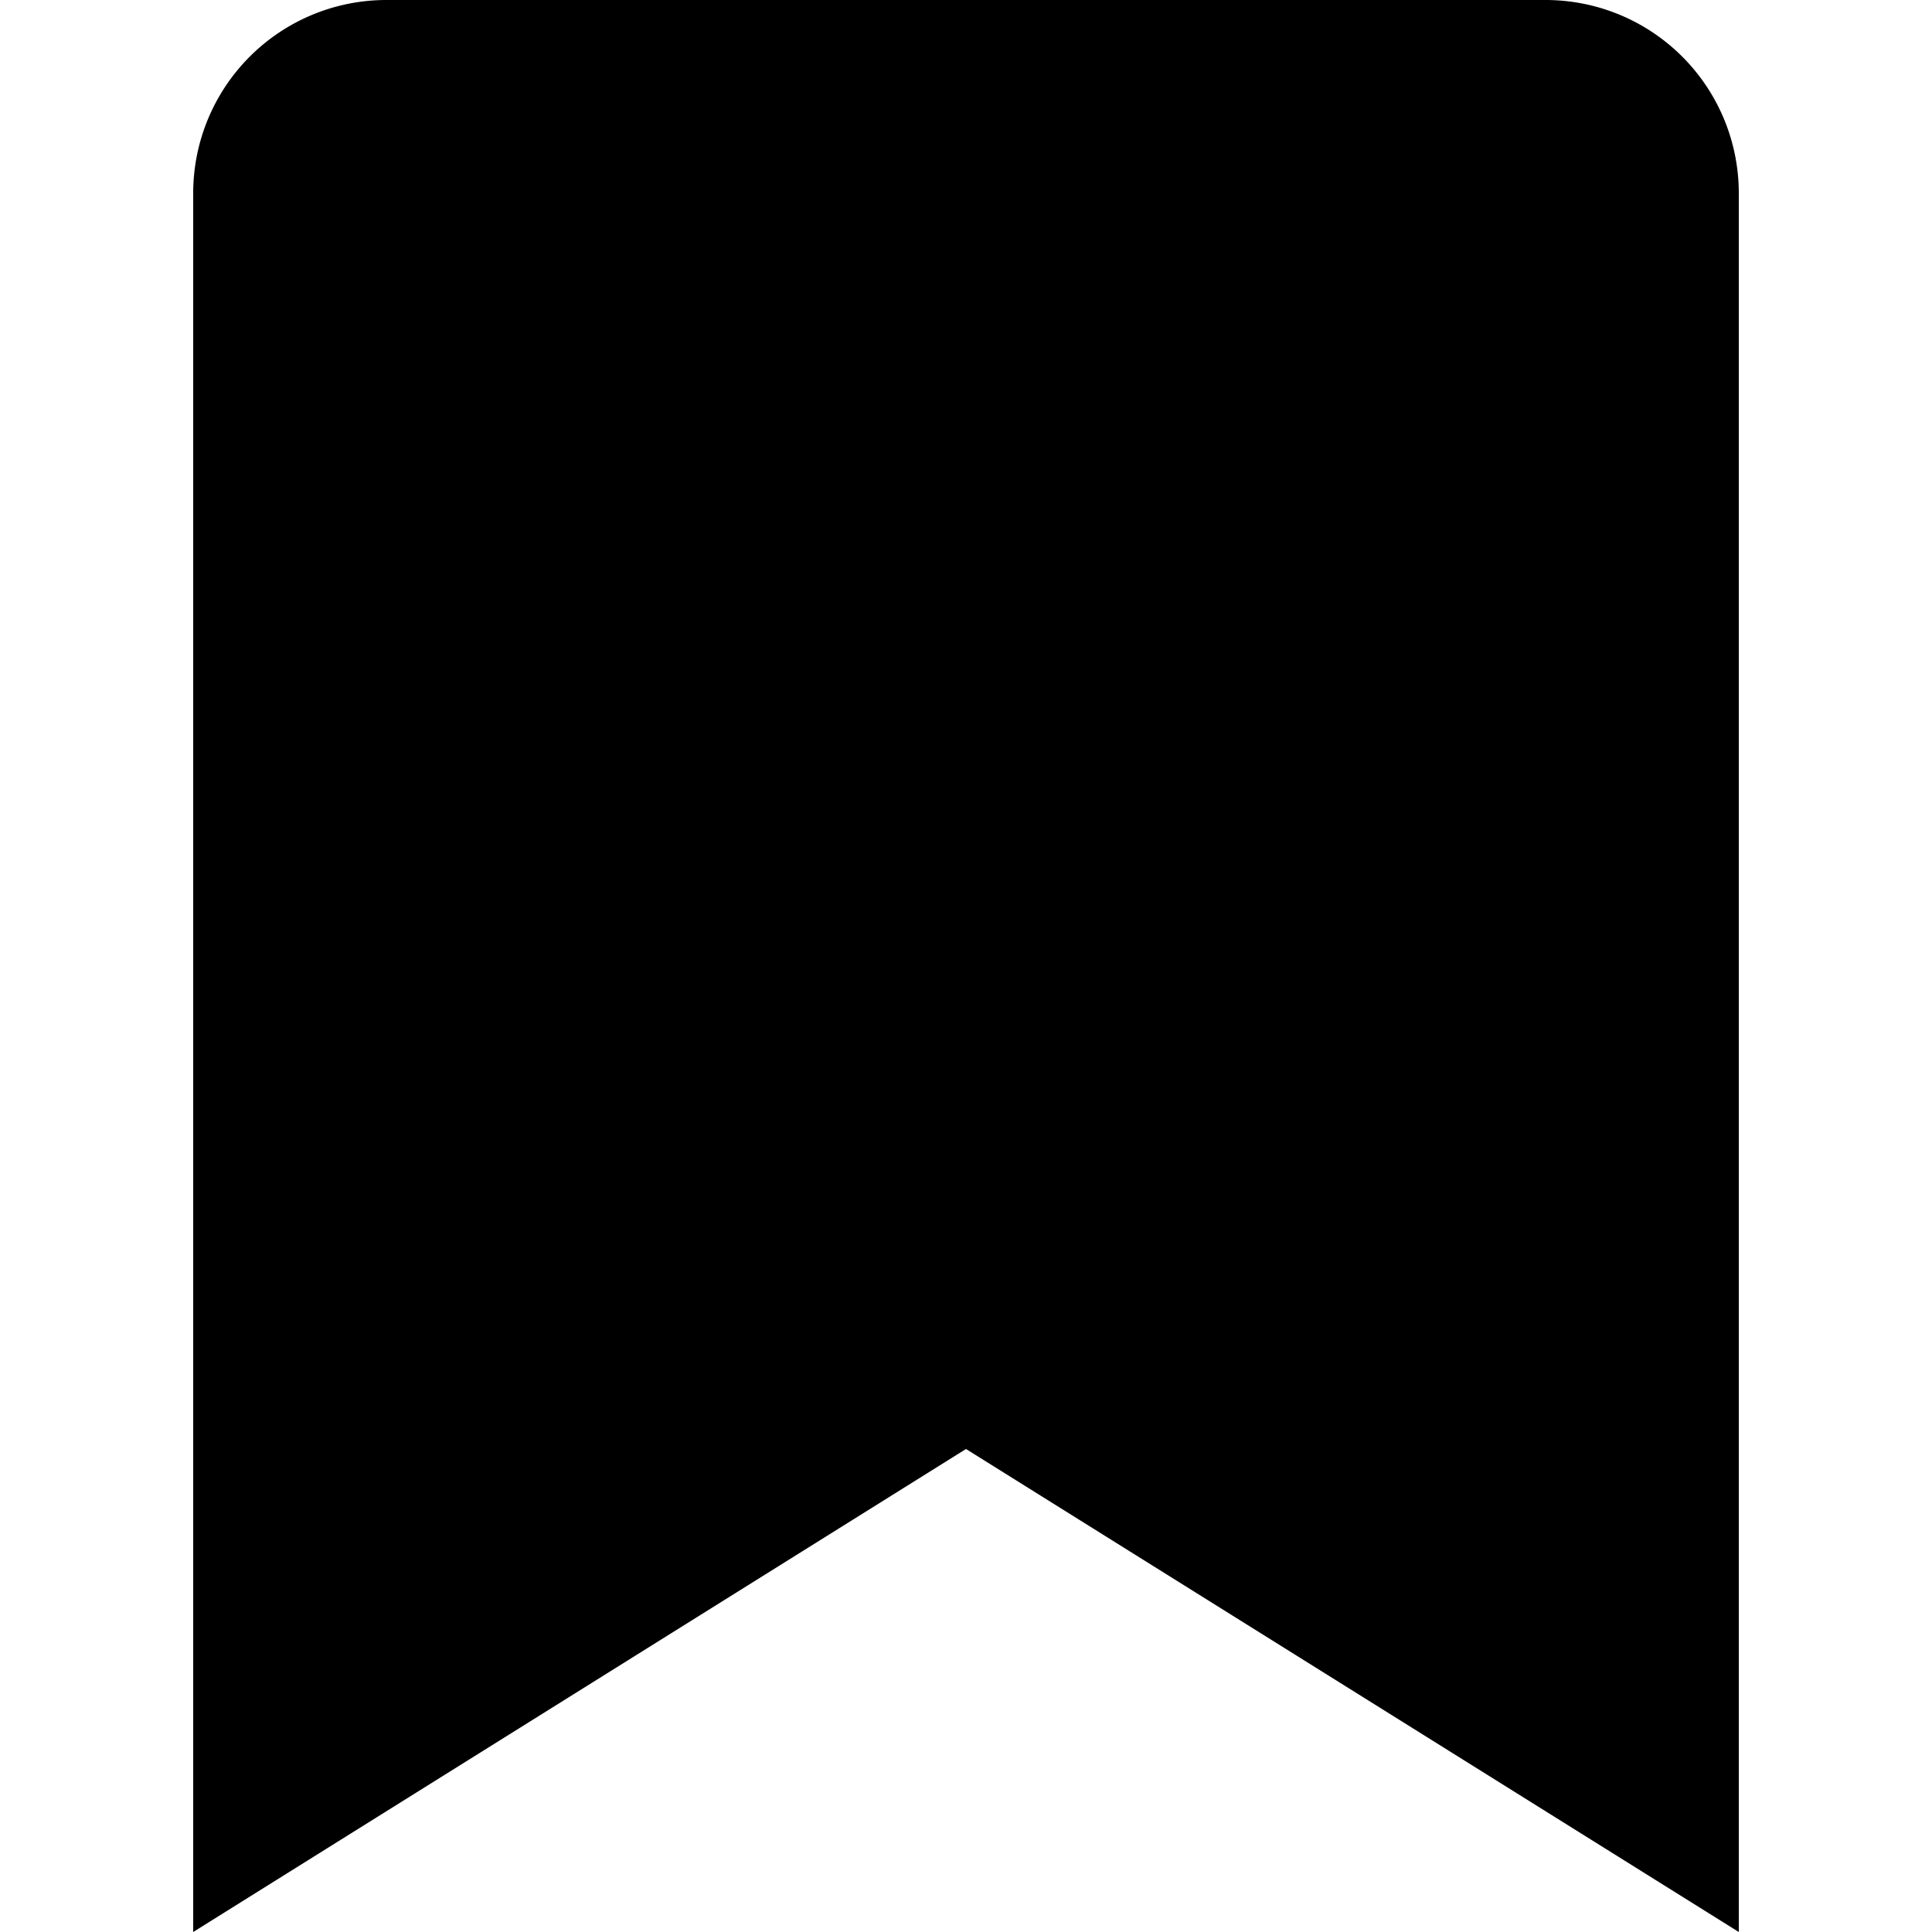 <?xml version="1.0" encoding="UTF-8"?>
<svg xmlns="http://www.w3.org/2000/svg" width="20" height="20" viewBox="0 0 20 20">
	<title>
		unclip
	</title>
	<path d="M16 0H4a2 2 0 0 0-2 2v18l8-5 8 5V2a2 2 0 0 0-2-2z"/>
</svg>
